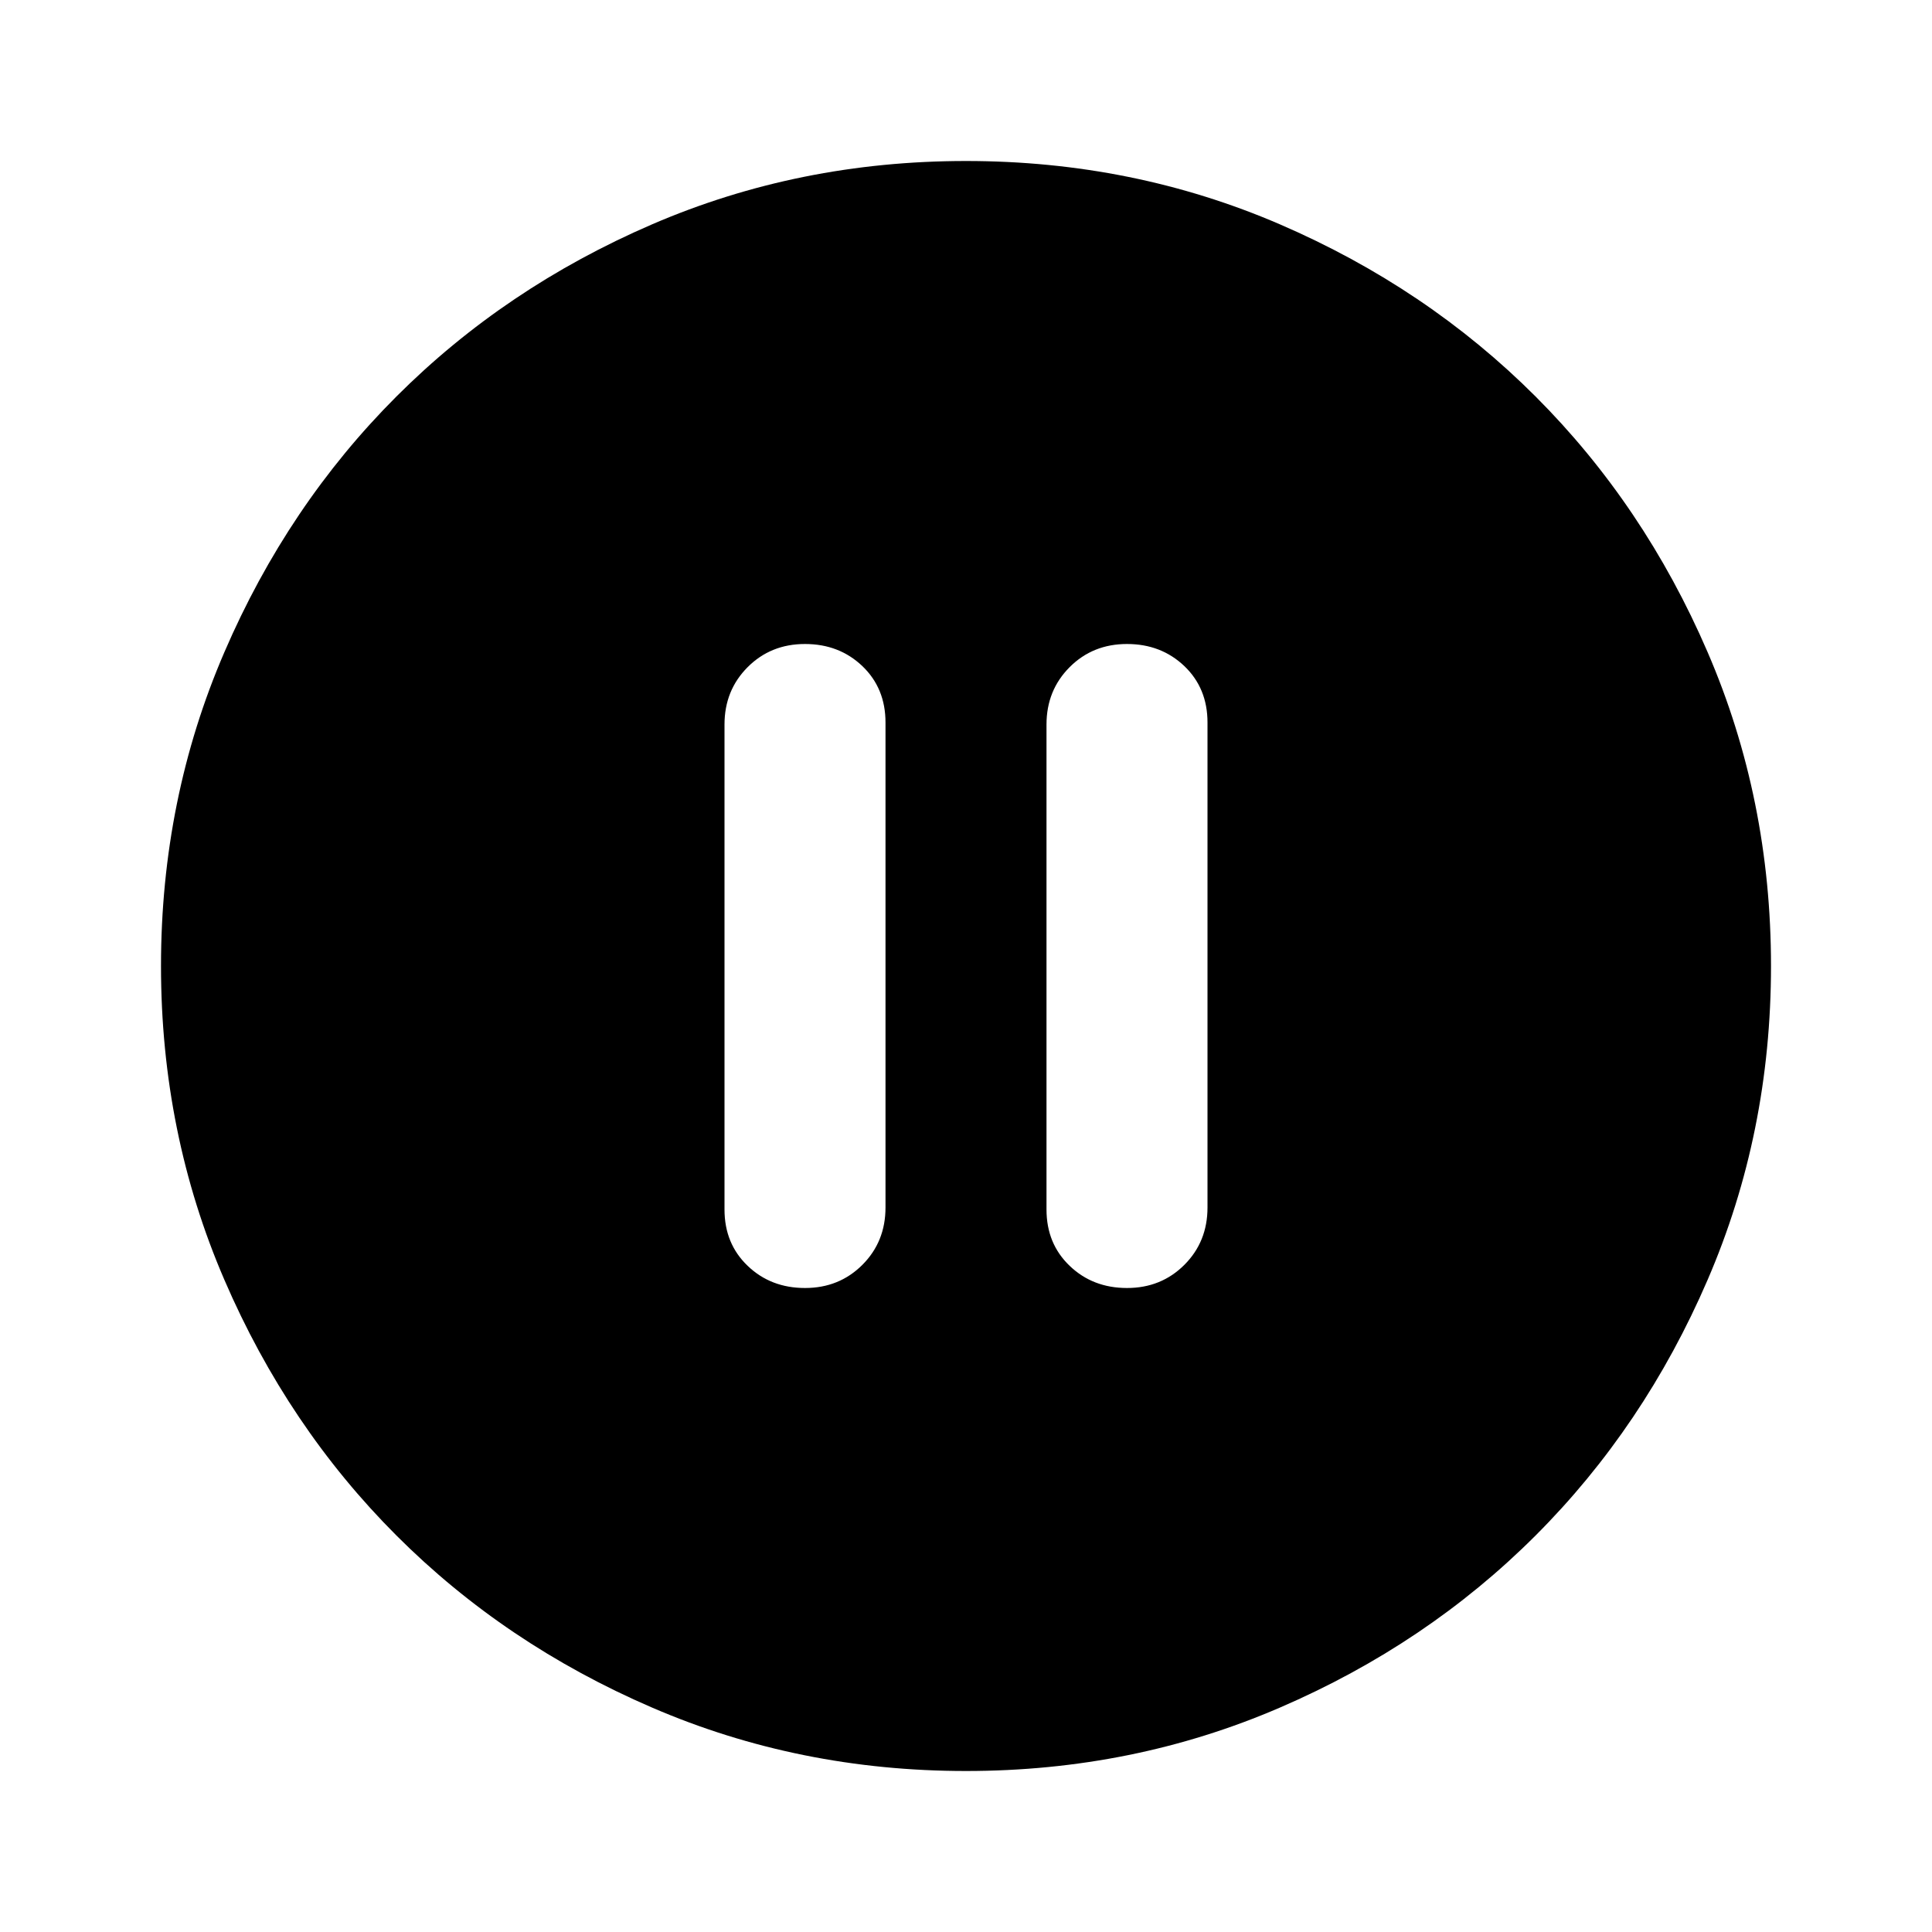 <svg xmlns="http://www.w3.org/2000/svg" height="24" width="24"><path d="M10 16q.425 0 .713-.288Q11 15.425 11 15V8.975q0-.425-.287-.7Q10.425 8 10 8t-.712.287Q9 8.575 9 9v6.025q0 .425.288.7Q9.575 16 10 16Zm4 0q.425 0 .713-.288Q15 15.425 15 15V8.975q0-.425-.287-.7Q14.425 8 14 8t-.712.287Q13 8.575 13 9v6.025q0 .425.288.7.287.275.712.275Zm-2 6q-2.075 0-3.9-.788-1.825-.787-3.175-2.137-1.35-1.35-2.137-3.175Q2 14.075 2 12t.788-3.9q.787-1.825 2.137-3.175 1.35-1.35 3.175-2.138Q9.925 2 12 2t3.9.787q1.825.788 3.175 2.138 1.35 1.35 2.137 3.175Q22 9.925 22 12t-.788 3.9q-.787 1.825-2.137 3.175-1.35 1.35-3.175 2.137Q14.075 22 12 22Z"/></svg>
